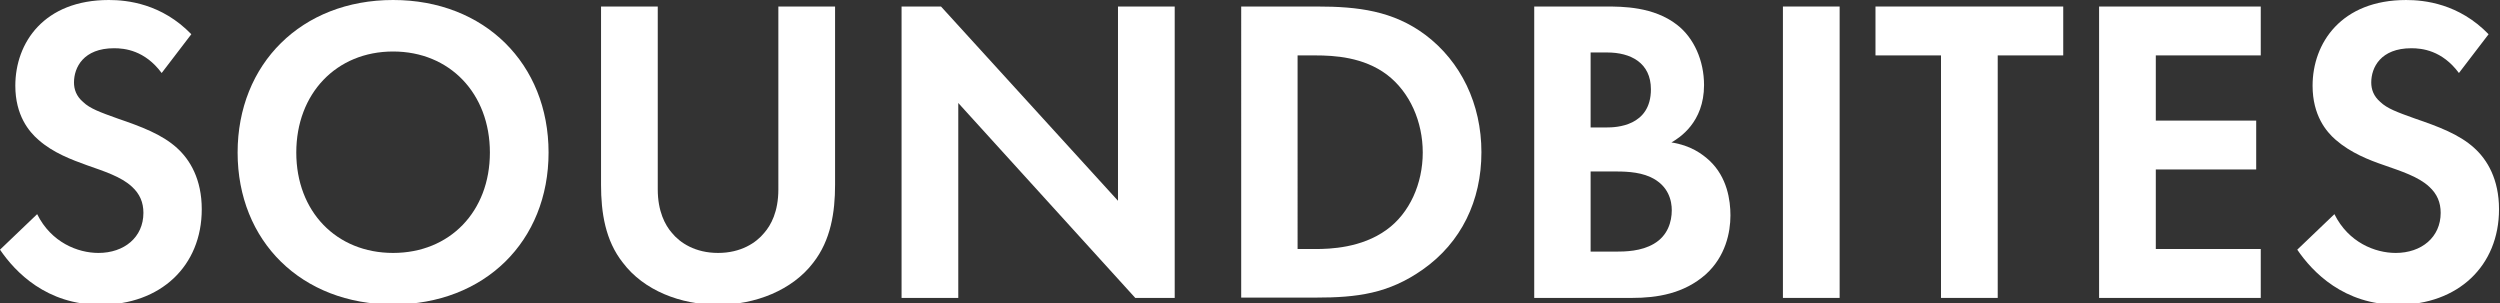 <?xml version="1.0" encoding="utf-8"?>
<!-- Generator: Adobe Illustrator 24.2.1, SVG Export Plug-In . SVG Version: 6.00 Build 0)  -->
<svg version="1.1" id="Layer_1" xmlns="http://www.w3.org/2000/svg" xmlns:xlink="http://www.w3.org/1999/xlink"
	 width="100%" height="100%" viewBox="0 0 767 93" preserveAspectRatio="xMidYMid meet">
<rect x="0" y="0" width="767" height="93" fill="#333333" stroke="none"/>
<style type="text/css">
	.st0{enable-background:new    ;}
	.st1{fill:#FFFFFF;}
</style>
<g class="st0">
	<path class="st1" d="M49.6,22.4c-5.2-7-11.4-7.6-14.6-7.6c-9.4,0-12.3,5.9-12.3,10.5c0,2.1,0.7,4.2,2.8,6c2.1,2,5.1,3.1,10.7,5.1
		c7,2.4,13.5,4.8,18.1,9c4,3.6,7.6,9.6,7.6,18.8c0,17.4-12.6,29.3-31.1,29.3c-16.5,0-26.1-10-30.8-16.9l11.4-10.9
		c4.3,8.7,12.5,11.9,18.8,11.9c7.9,0,13.8-4.8,13.8-12.3c0-3.2-1.1-5.8-3.5-8c-3.3-3.1-8.7-4.8-13.8-6.6C22,49,16.3,46.9,11.8,42.9
		c-2.9-2.5-7.1-7.5-7.1-16.6C4.7,13.1,13.5,0,33.4,0C39,0,49.6,1.1,58.7,10.5L49.6,22.4z"/>
	<path class="st1" d="M168.3,46.8c0,27.2-19.6,46.6-47.7,46.6S72.9,74,72.9,46.8C72.9,19.6,92.5,0,120.6,0S168.3,19.6,168.3,46.8z
		 M150.3,46.8c0-18.1-12.3-31-29.7-31c-17.4,0-29.7,12.9-29.7,31c0,18.1,12.3,30.8,29.7,30.8C138,77.6,150.3,64.9,150.3,46.8z"/>
	<path class="st1" d="M201.8,2v56.1c0,6.8,2.3,11,4.3,13.3c2.5,3.1,7.2,6.2,14.2,6.2s11.7-3.1,14.2-6.2c2-2.3,4.3-6.4,4.3-13.3V2
		h17.4v54.7c0,8.4-1.3,17-6.7,23.9c-6.4,8.4-17.7,12.9-29.2,12.9s-22.8-4.4-29.2-12.9c-5.4-6.8-6.7-15.4-6.7-23.9V2H201.8z"/>
	<path class="st1" d="M276.6,91.4V2h12.1L343,61.6V2h17.4v89.4h-12.1L294,31.6v59.8H276.6z"/>
	<path class="st1" d="M404.1,2c12.5,0,23.3,1.3,33.2,8.7c10.9,8.2,17.2,21.2,17.2,36c0,14.9-6.2,27.7-18,36
		c-10.5,7.4-20.2,8.6-32.7,8.6h-23V2H404.1z M398.2,76.4h5.4c4.4,0,14.1-0.3,21.8-5.9c7.1-5.1,11.1-14.2,11.1-23.7
		c0-9.4-3.9-18.5-11-23.9c-7.2-5.4-16.1-5.9-22-5.9h-5.4V76.4z"/>
	<path class="st1" d="M492.7,2c5,0,14.6,0,21.8,5.6c5.2,4,8.3,11,8.3,18.5c0,11.5-7.6,16.2-10,17.6c5.9,0.9,9.4,3.5,11.7,5.6
		c5.4,5.1,6.4,12.1,6.4,16.8c0,5.2-1.5,12.6-7.6,18.1c-6.7,5.9-14.9,7.2-22.6,7.2h-30V2H492.7z M488,39.1h5
		c2.7,0,13.5-0.3,13.5-11.7c0-8.2-6.3-11.3-13.4-11.3H488V39.1z M488,77.2h7.5c3.2,0,8-0.1,11.9-2.4c4.3-2.5,5.5-6.8,5.5-10.3
		c0-2.8-0.9-7.6-6.6-10.2c-3.8-1.7-8.2-1.7-11.9-1.7H488V77.2z"/>
	<path class="st1" d="M564.4,2v89.4H547V2H564.4z"/>
	<path class="st1" d="M612.9,17v74.4h-17.4V17h-20.1V2H633v15H612.9z"/>
	<path class="st1" d="M693.6,17h-32.2v20h30.8v15h-30.8v24.4h32.2v15H644V2h49.6V17z"/>
	<path class="st1" d="M754.4,22.4c-5.2-7-11.4-7.6-14.6-7.6c-9.4,0-12.3,5.9-12.3,10.5c0,2.1,0.7,4.2,2.8,6c2.1,2,5.1,3.1,10.7,5.1
		c7,2.4,13.5,4.8,18.1,9c4,3.6,7.6,9.6,7.6,18.8c0,17.4-12.6,29.3-31.1,29.3c-16.5,0-26.1-10-30.8-16.9l11.4-10.9
		c4.3,8.7,12.5,11.9,18.8,11.9c7.9,0,13.8-4.8,13.8-12.3c0-3.2-1.1-5.8-3.5-8c-3.3-3.1-8.7-4.8-13.8-6.6c-4.7-1.6-10.3-3.8-14.9-7.8
		c-2.9-2.5-7.1-7.5-7.1-16.6c0-13.1,8.8-26.3,28.7-26.3c5.6,0,16.2,1.1,25.3,10.5L754.4,22.4z"/>
</g>
</svg>
